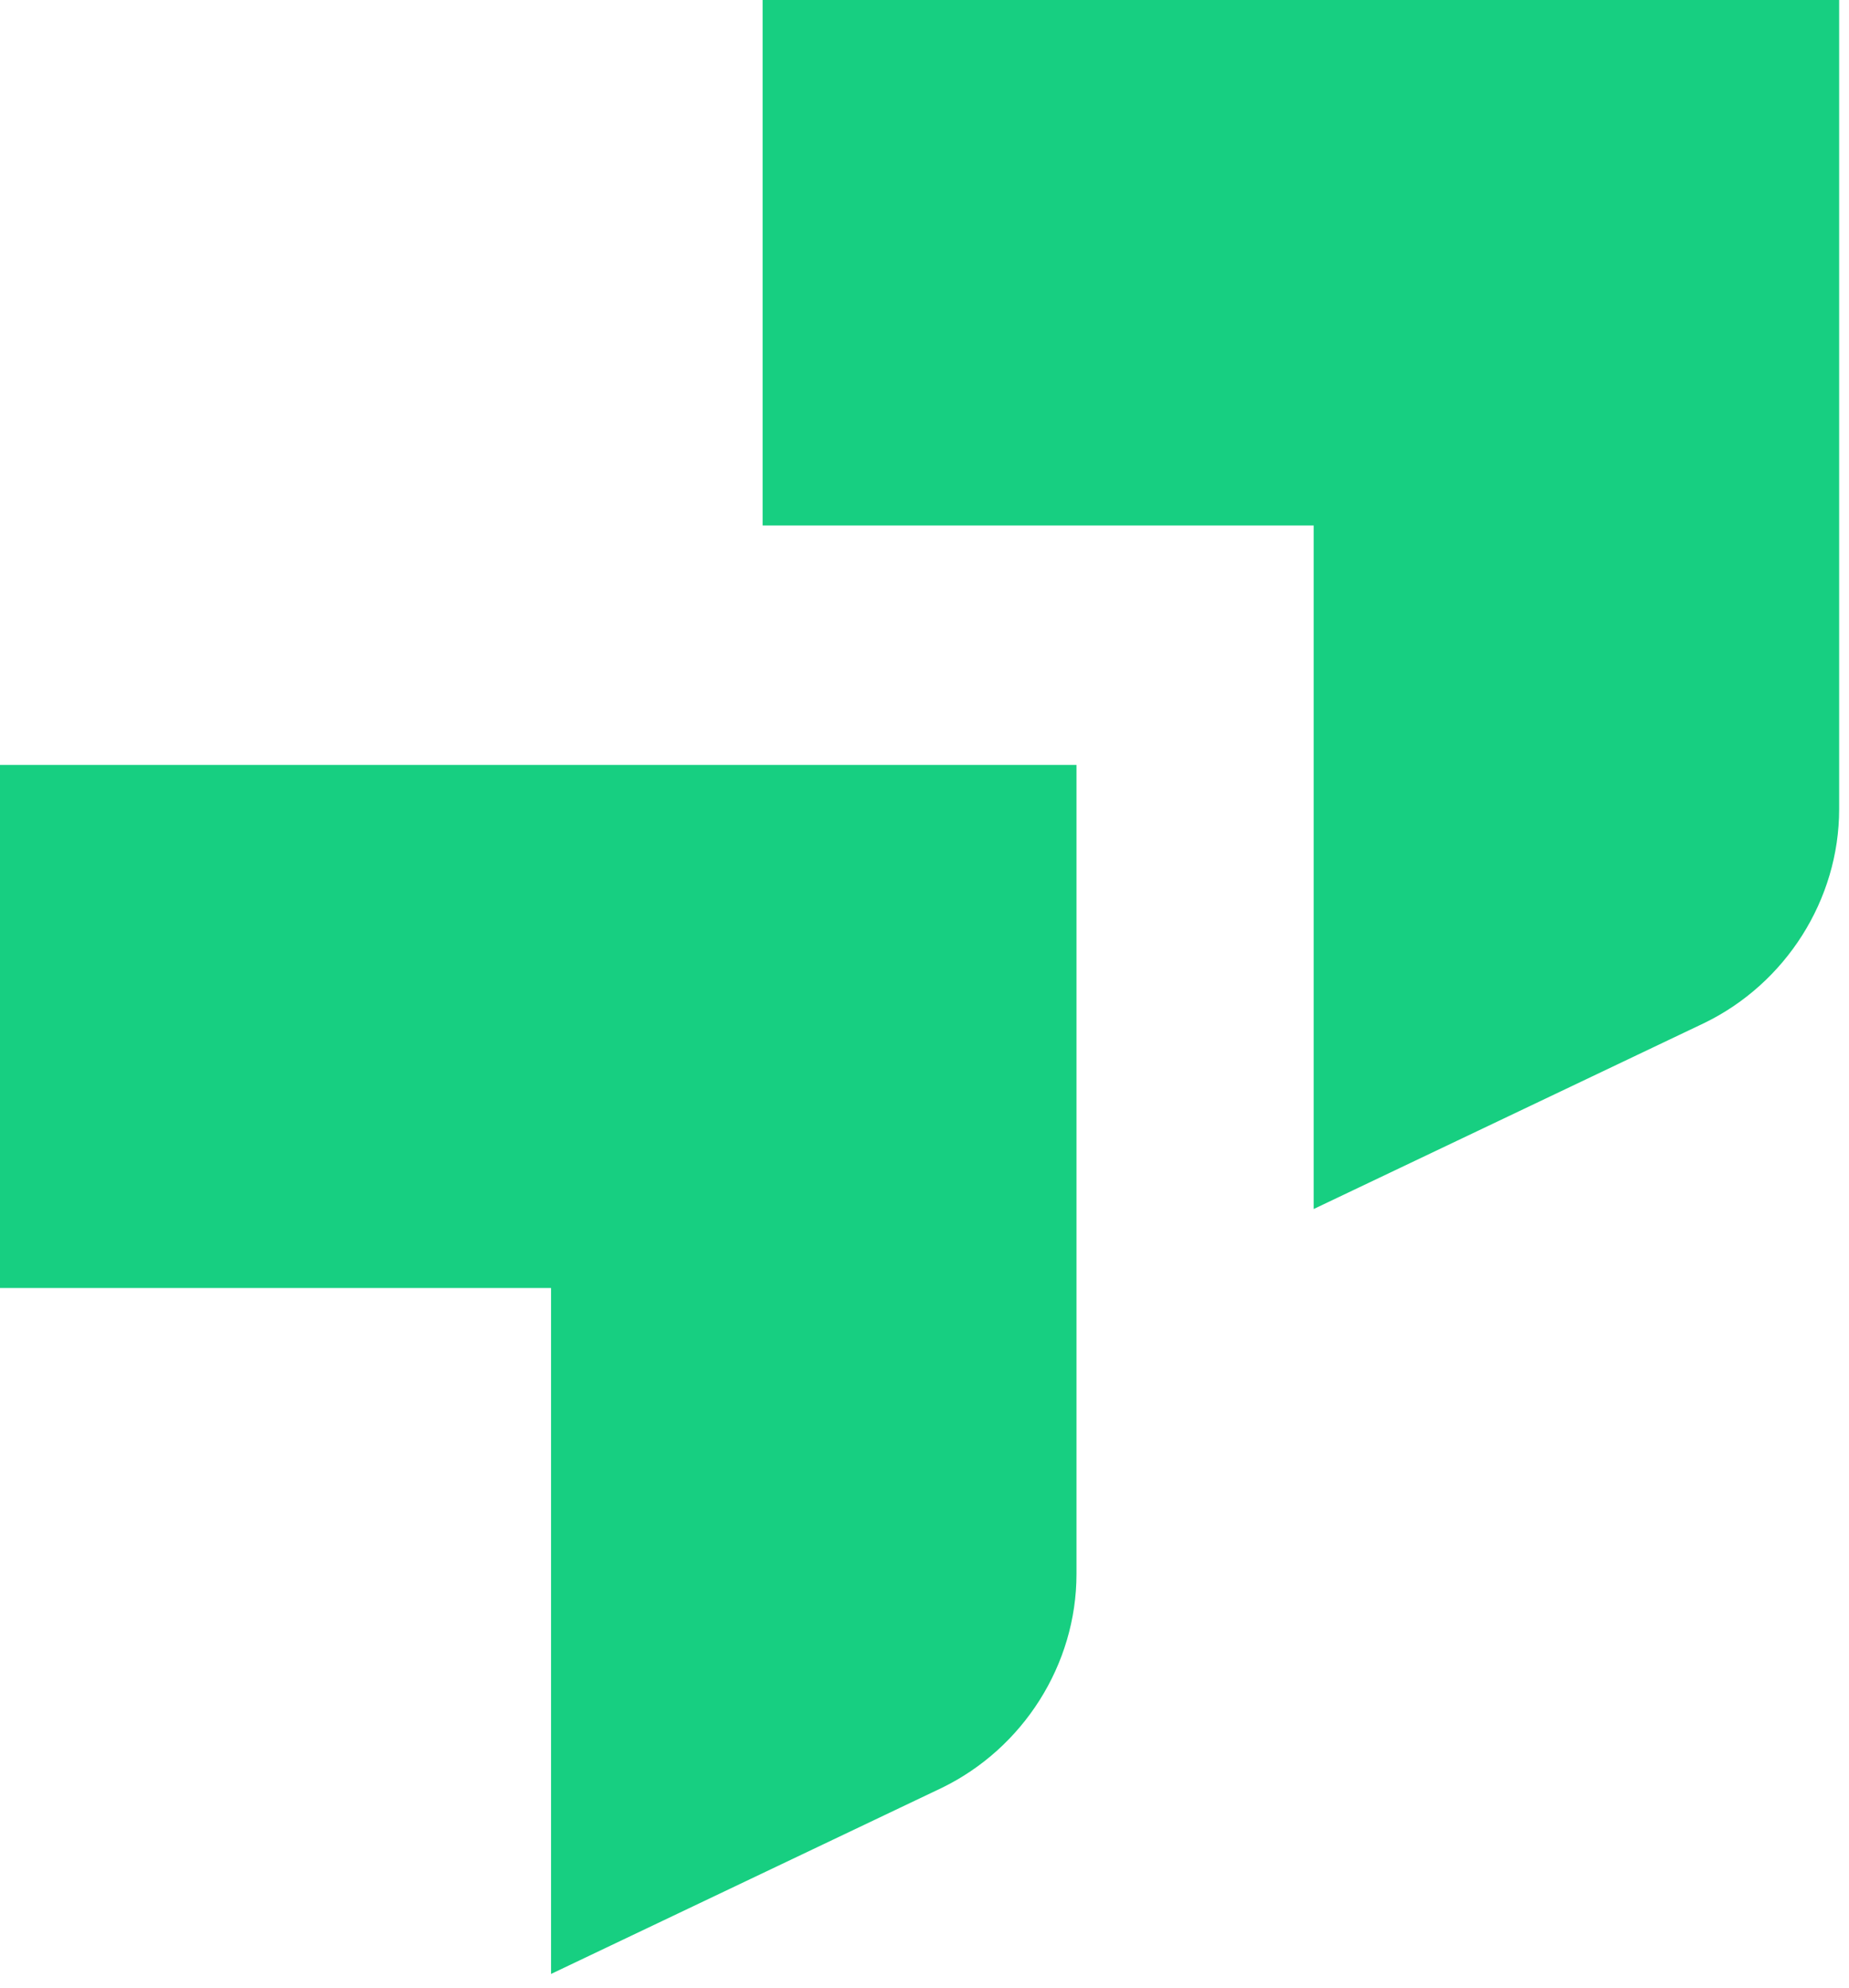 <svg width="40" height="43" viewBox="0 0 40 43" fill="none" xmlns="http://www.w3.org/2000/svg">
<path d="M28.419 11.368H16.498V0H39.787V17.504C39.787 19.466 38.63 21.277 36.869 22.132L28.419 26.156V11.368Z" fill="#17CF81"/>
<path d="M11.921 27.865H0V16.548H23.288V34.052C23.288 36.014 22.132 37.825 20.371 38.68L11.921 42.704V27.865Z" fill="#17CF81"/>
</svg>
